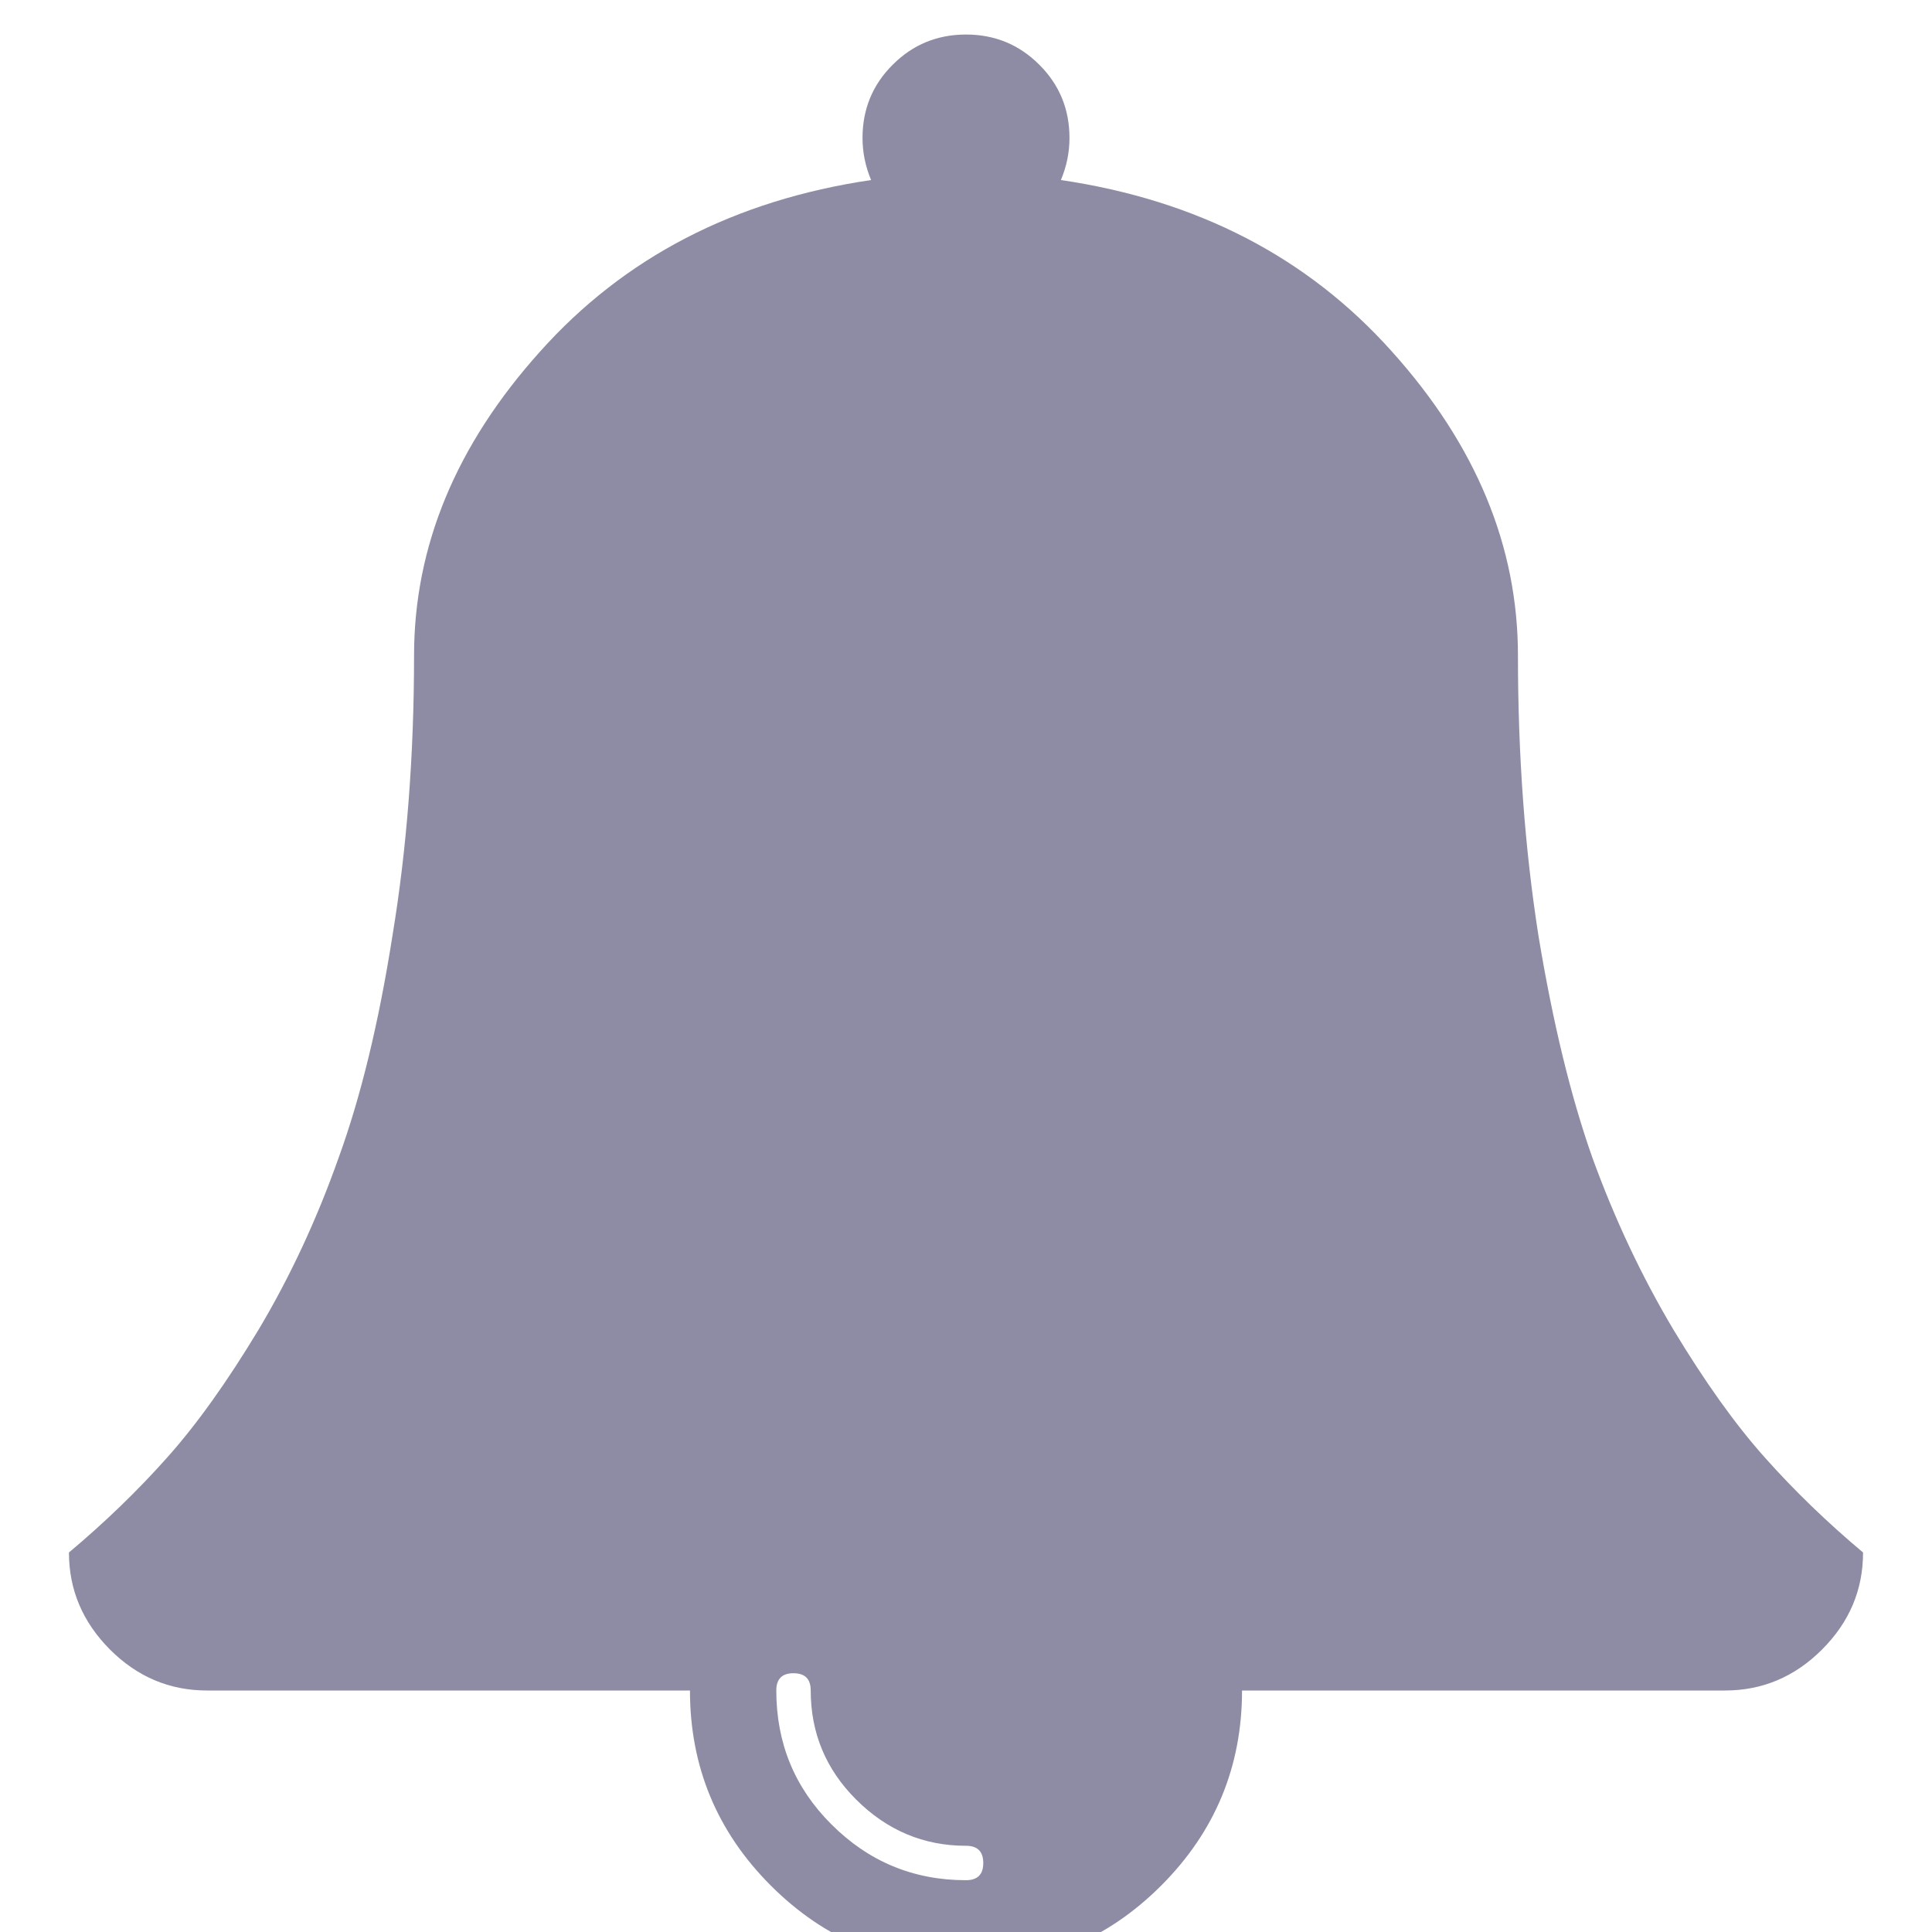 
<svg width="16" height="16" viewBox="0 0 16 16" fill="none" xmlns="http://www.w3.org/2000/svg">
<path d="M8 15.571C8.095 15.571 8.143 15.524 8.143 15.429C8.143 15.333 8.095 15.286 8 15.286C7.649 15.286 7.345 15.158 7.089 14.902C6.839 14.652 6.714 14.351 6.714 14C6.714 13.905 6.667 13.857 6.571 13.857C6.476 13.857 6.429 13.905 6.429 14C6.429 14.434 6.58 14.804 6.884 15.107C7.193 15.417 7.565 15.571 8 15.571ZM15.429 12.857C15.429 13.167 15.316 13.434 15.089 13.661C14.863 13.887 14.595 14 14.286 14H10.286C10.286 14.631 10.062 15.17 9.616 15.616C9.17 16.062 8.631 16.286 8 16.286C7.369 16.286 6.83 16.062 6.384 15.616C5.938 15.17 5.714 14.631 5.714 14H1.714C1.405 14 1.137 13.887 0.911 13.661C0.685 13.434 0.571 13.167 0.571 12.857C0.869 12.607 1.14 12.345 1.384 12.071C1.628 11.798 1.881 11.444 2.143 11.009C2.405 10.569 2.625 10.095 2.804 9.589C2.988 9.083 3.137 8.47 3.25 7.75C3.369 7.03 3.429 6.256 3.429 5.429C3.429 4.524 3.777 3.685 4.473 2.911C5.17 2.131 6.083 1.658 7.214 1.491C7.167 1.378 7.143 1.262 7.143 1.143C7.143 0.905 7.226 0.702 7.393 0.536C7.56 0.369 7.762 0.286 8 0.286C8.238 0.286 8.44 0.369 8.607 0.536C8.774 0.702 8.857 0.905 8.857 1.143C8.857 1.262 8.833 1.378 8.786 1.491C9.917 1.658 10.83 2.131 11.527 2.911C12.223 3.685 12.571 4.524 12.571 5.429C12.571 6.256 12.628 7.03 12.741 7.75C12.86 8.47 13.009 9.083 13.188 9.589C13.372 10.095 13.595 10.569 13.857 11.009C14.119 11.444 14.372 11.798 14.616 12.071C14.86 12.345 15.131 12.607 15.429 12.857Z" fill="#8e8ca5"/>
</svg>
